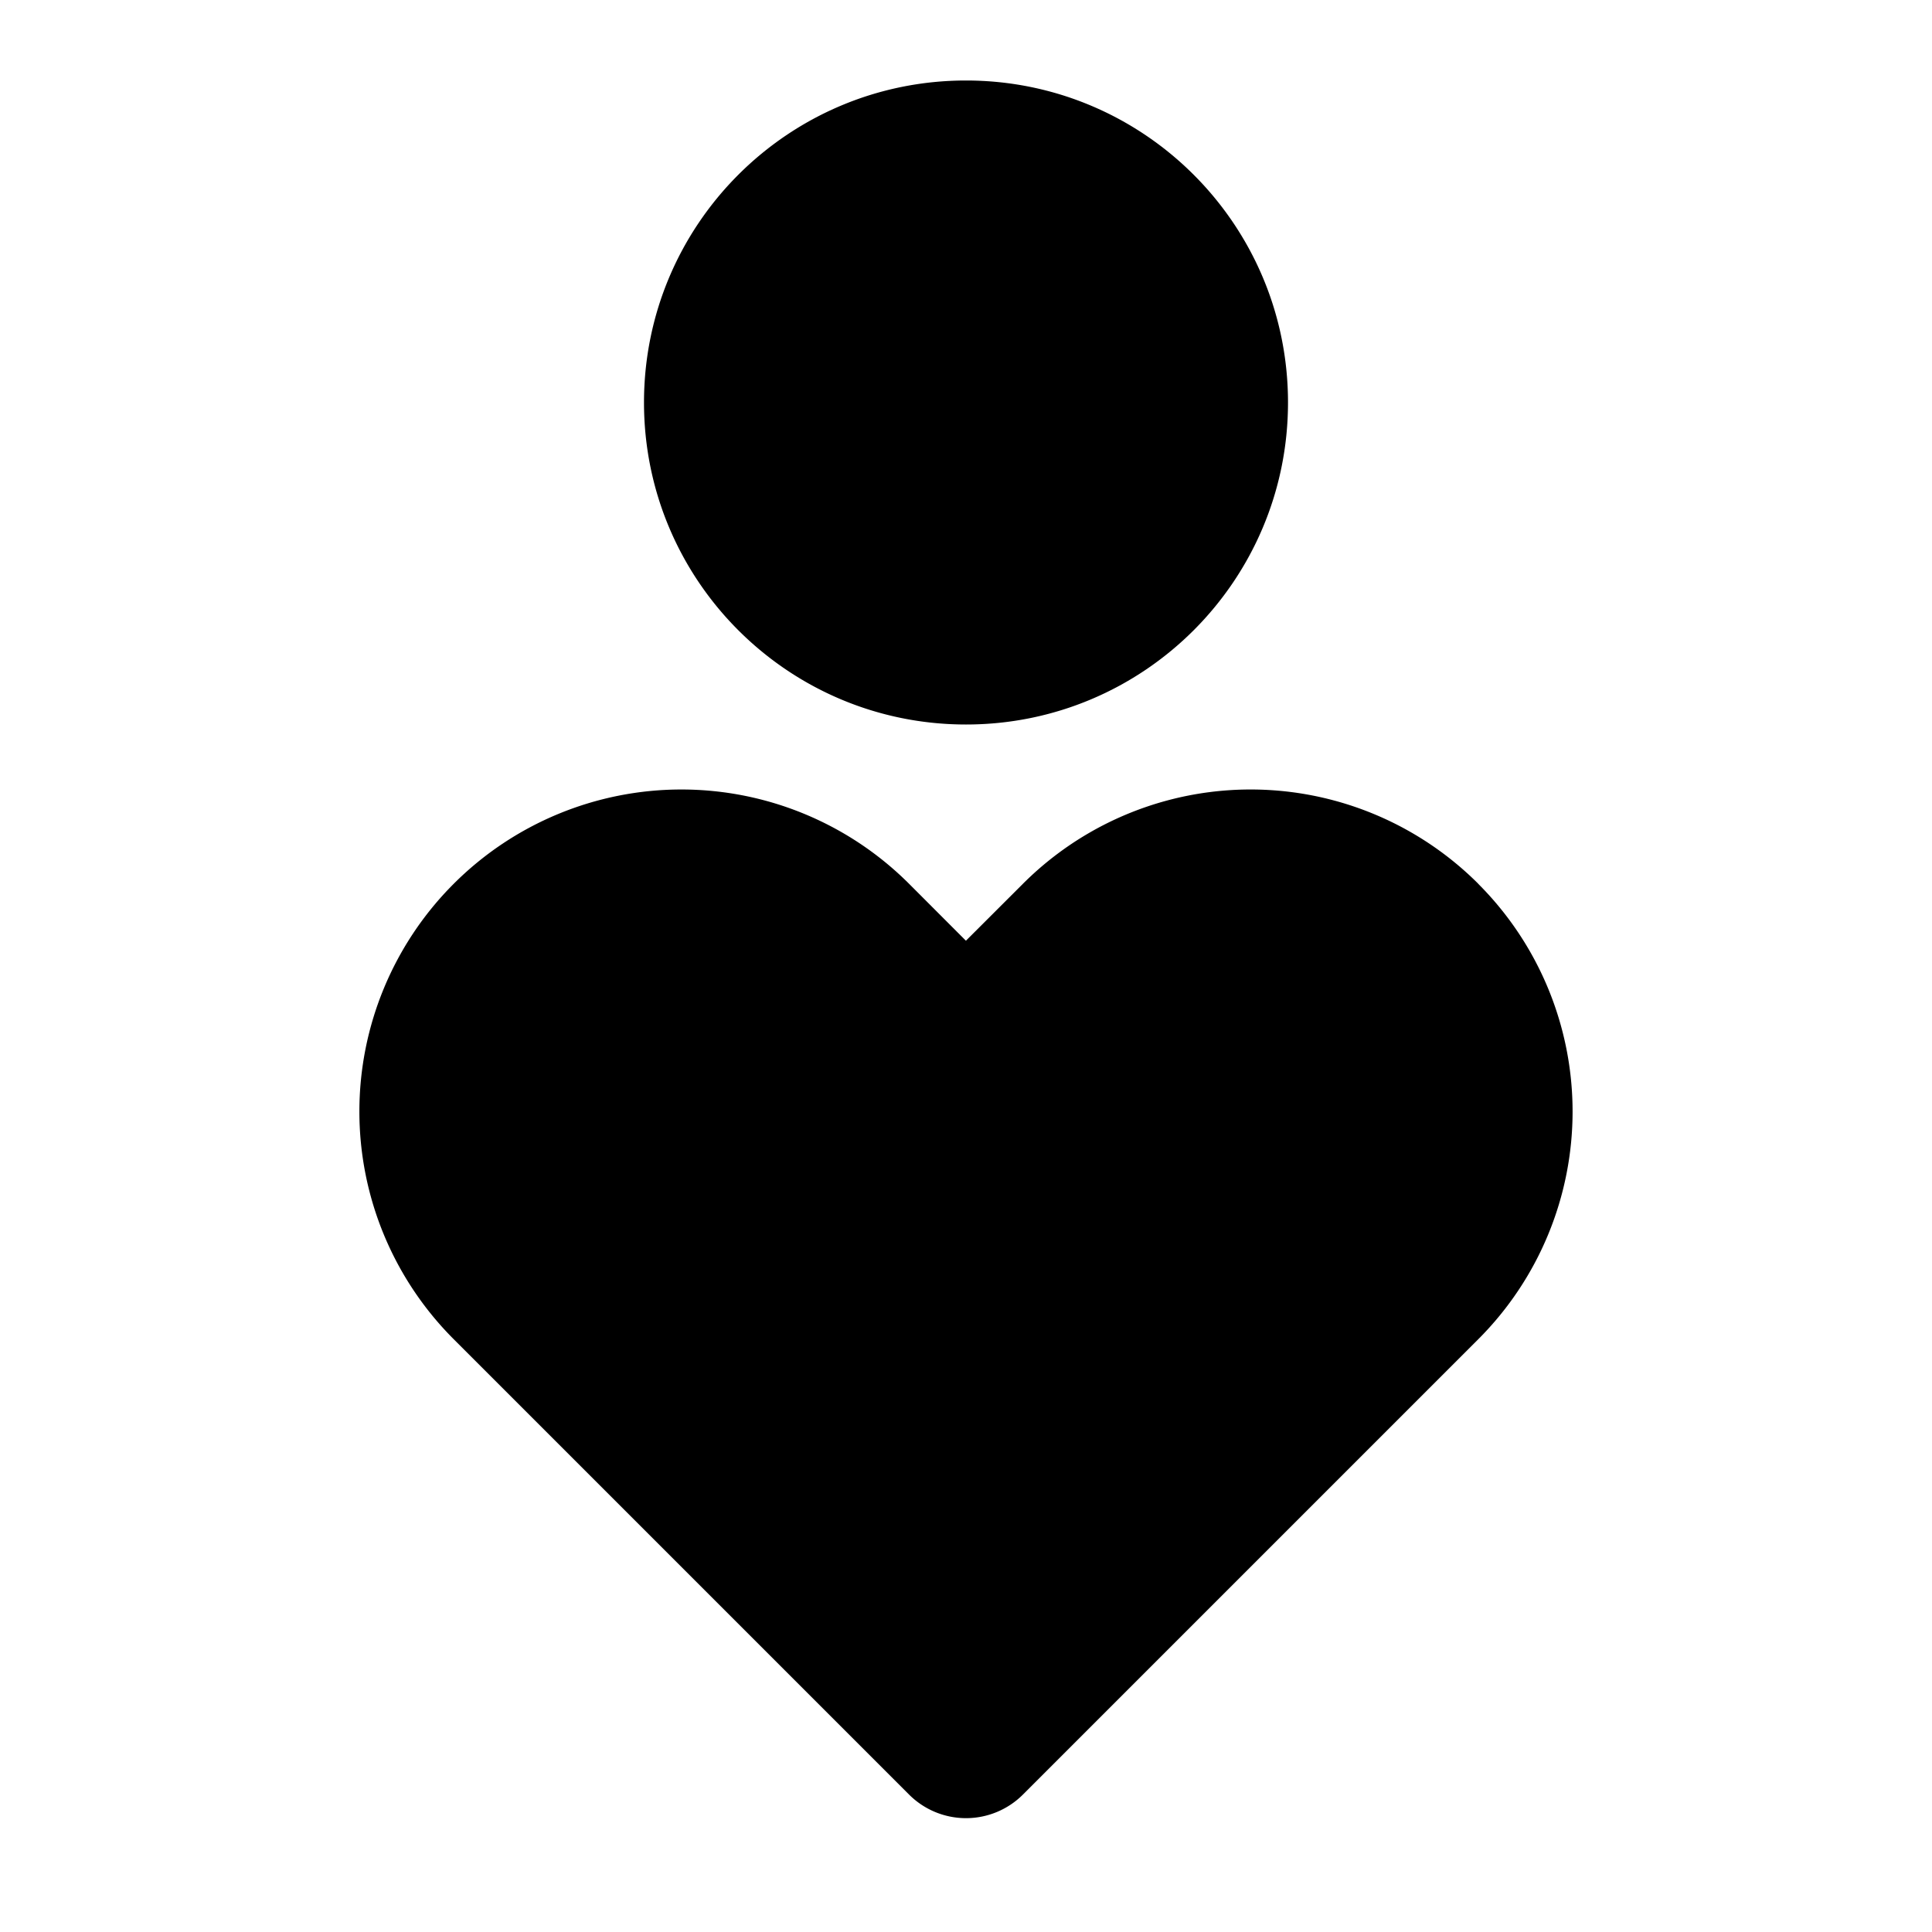 <svg xmlns="http://www.w3.org/2000/svg" viewBox="0 0 24 24" width="20" height="20"><path fill="none" d="M0 0h24v24H0z"/><path d="M18.364 10.98a4 4 0 010 5.656l-5.657 5.657a1 1 0 01-1.414 0l-5.657-5.657a4 4 0 015.657-5.657l.706.707.708-.707a4 4 0 015.657 0zM12 1c2.21 0 4 1.79 4 4s-1.79 4-4 4-4-1.79-4-4 1.79-4 4-4z"/></svg>